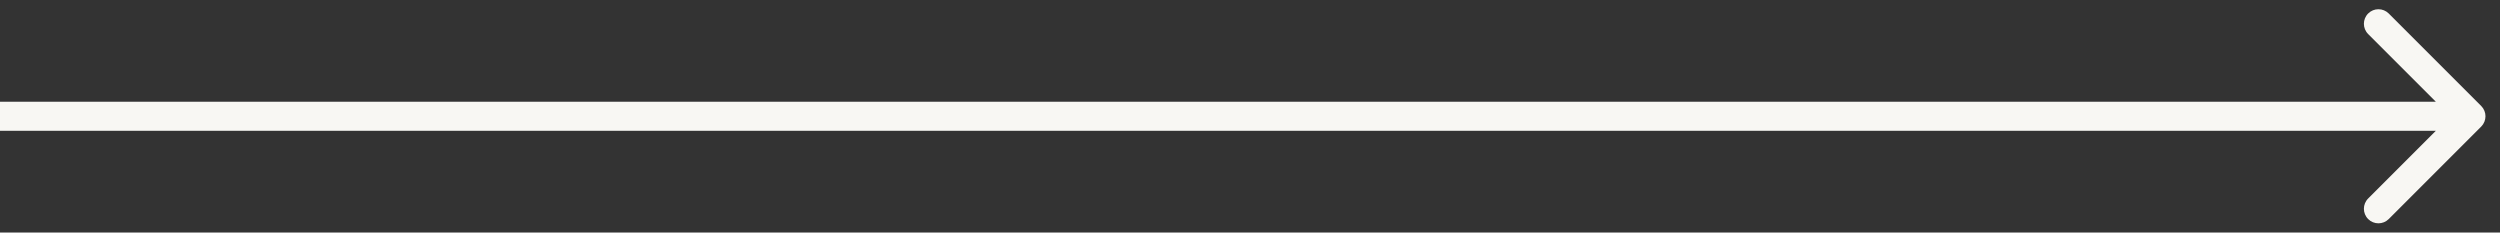 <svg width="86" height="8" viewBox="0 0 86 8" fill="none" xmlns="http://www.w3.org/2000/svg">
<rect x="0" y="0" width="86" height="8" fill="#333333" stroke="none"/>
<path d="M85.354 4.354C85.549 4.158 85.549 3.842 85.354 3.646L82.172 0.464C81.976 0.269 81.66 0.269 81.465 0.464C81.269 0.66 81.269 0.976 81.465 1.172L84.293 4L81.465 6.828C81.269 7.024 81.269 7.34 81.465 7.536C81.66 7.731 81.976 7.731 82.172 7.536L85.354 4.354ZM0 4.5H85V3.5H0V4.5Z" fill="#F8F7F3"/>
</svg>

